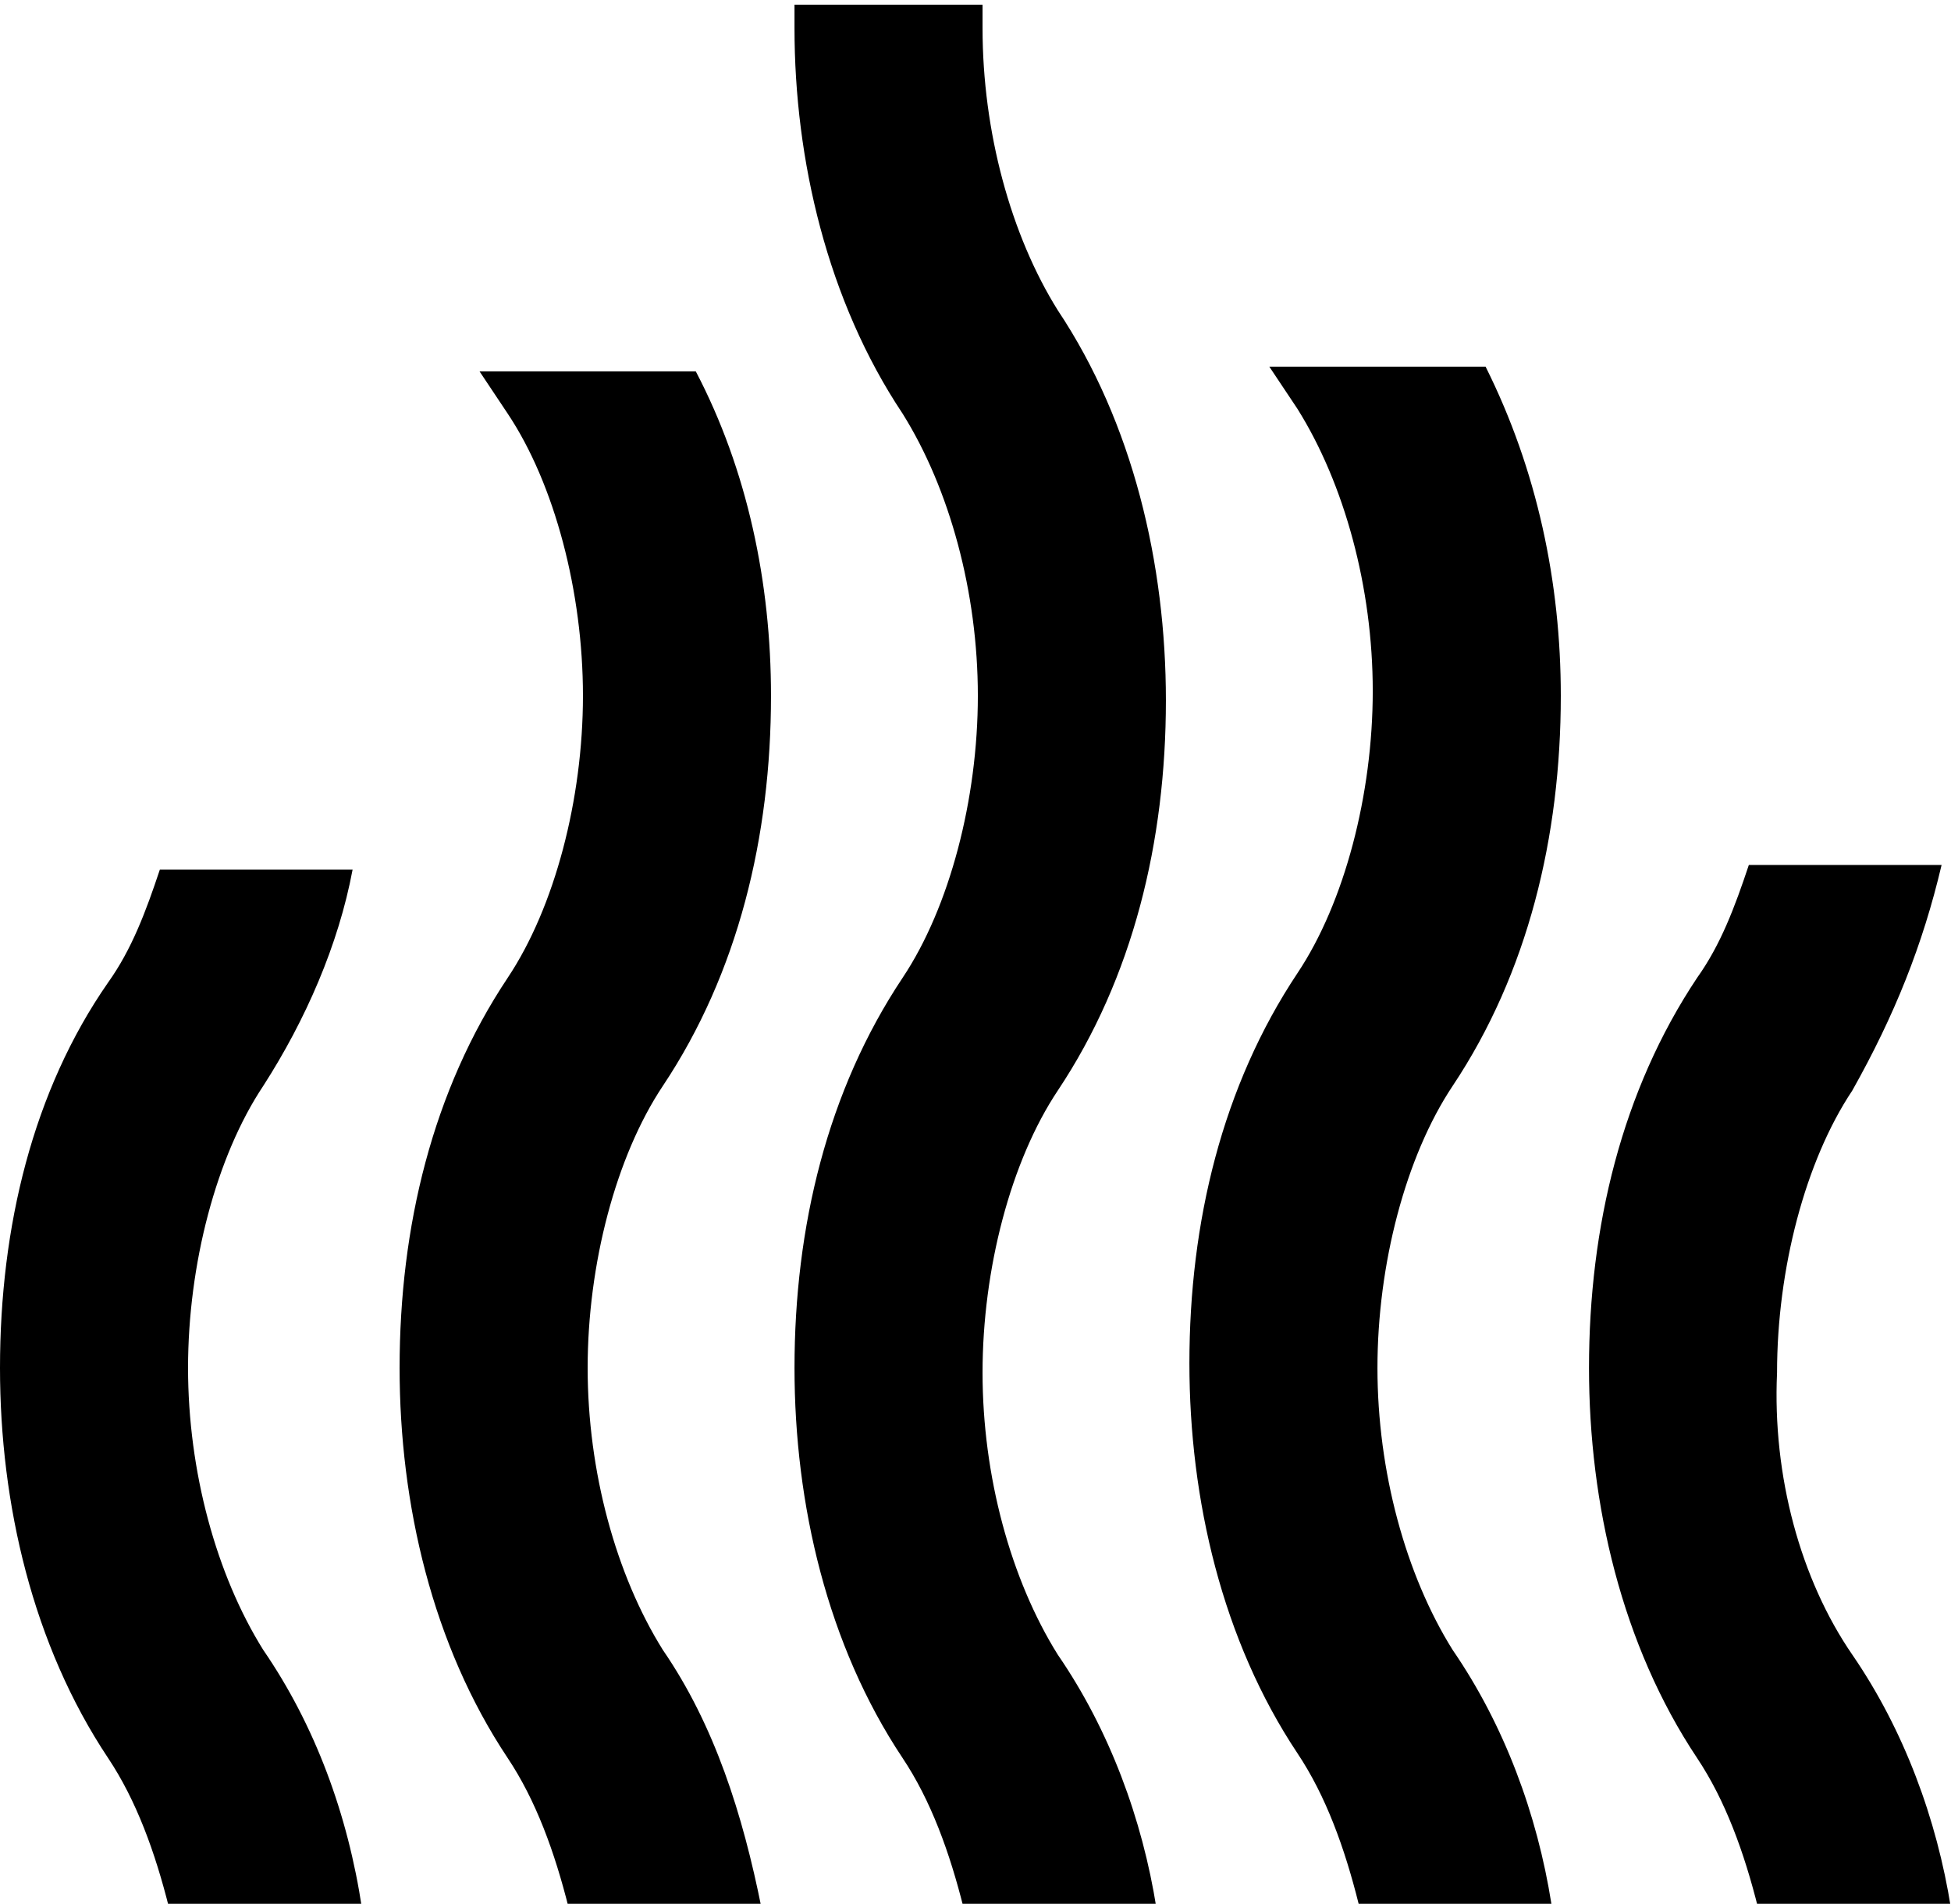 <?xml version="1.0" encoding="utf-8"?>
<!-- Generator: Adobe Illustrator 18.1.1, SVG Export Plug-In . SVG Version: 6.00 Build 0)  -->
<svg version="1.1" id="Layer_1" xmlns="http://www.w3.org/2000/svg" xmlns:xlink="http://www.w3.org/1999/xlink" x="0px" y="0px"
	 viewBox="0 0 41.5 40.5" enable-background="new 0 0 41.5 40.5" xml:space="preserve">
<g>
	<path d="M5.6,35.1c-1-1.6-1.6-3.8-1.6-6c0-2.2,0.6-4.5,1.6-6c0.9-1.4,1.6-3,1.9-4.6H3.4c-0.3,0.9-0.6,1.7-1.1,2.4
		C0.7,23.2,0,26.1,0,29.1c0,2.9,0.7,5.9,2.3,8.3c0.6,0.9,1,2,1.3,3.2h4.1C7.4,38.6,6.7,36.7,5.6,35.1z"/>
	<path d="M14.1,35.1c-1-1.6-1.6-3.8-1.6-6c0-2.2,0.6-4.5,1.6-6c1.6-2.4,2.3-5.3,2.3-8.3c0-2.4-0.5-4.8-1.6-6.9h-4.6
		c0.2,0.3,0.4,0.6,0.6,0.9c1,1.5,1.6,3.8,1.6,6c0,2.2-0.6,4.5-1.6,6c-1.6,2.4-2.3,5.3-2.3,8.3c0,2.9,0.7,5.9,2.3,8.3
		c0.6,0.9,1,2,1.3,3.2h4.1C15.8,38.6,15.2,36.7,14.1,35.1z"/>
	<path d="M41.3,18.4h-4.1c-0.3,0.9-0.6,1.7-1.1,2.4c-1.6,2.4-2.3,5.3-2.3,8.3c0,2.9,0.7,5.9,2.3,8.3c0.6,0.9,1,2,1.3,3.2h4.1
		c-0.3-1.9-1-3.8-2.1-5.4c-1.1-1.6-1.7-3.8-1.6-6c0-2.2,0.6-4.5,1.6-6C40.3,21.6,40.9,20.1,41.3,18.4z"/>
	<path d="M19.2,8.8c1,1.6,1.6,3.8,1.6,6c0,2.2-0.6,4.5-1.6,6c-1.6,2.4-2.3,5.3-2.3,8.3c0,2.9,0.7,5.9,2.3,8.3c0.6,0.9,1,2,1.3,3.2
		h4.1c-0.3-1.9-1-3.8-2.1-5.4c-1-1.6-1.6-3.8-1.6-6c0-2.2,0.6-4.5,1.6-6c1.6-2.4,2.3-5.3,2.3-8.3c0-2.9-0.7-5.9-2.3-8.3
		c-1-1.6-1.6-3.8-1.6-6c0-0.2,0-0.3,0-0.5h-4c0,0.2,0,0.3,0,0.5C16.9,3.4,17.6,6.4,19.2,8.8z"/>
	<path d="M29.3,29.1c0-2.2,0.6-4.5,1.6-6c1.6-2.4,2.3-5.3,2.3-8.3c0-2.4-0.5-4.8-1.6-7h-4.6c0.2,0.3,0.4,0.6,0.6,0.9
		c1,1.6,1.6,3.8,1.6,6c0,2.2-0.6,4.5-1.6,6c-1.6,2.4-2.3,5.3-2.3,8.3c0,2.9,0.7,5.9,2.3,8.3c0.6,0.9,1,2,1.3,3.2H33
		c-0.3-1.9-1-3.8-2.1-5.4C29.9,33.5,29.3,31.3,29.3,29.1z"/>
</g>
<g>
</g>
<g>
</g>
<g>
</g>
<g>
</g>
<g>
</g>
<g>
</g>
<g>
</g>
<g>
</g>
<g>
</g>
<g>
</g>
<g>
</g>
<g>
</g>
<g>
</g>
<g>
</g>
<g>
</g>
</svg>
